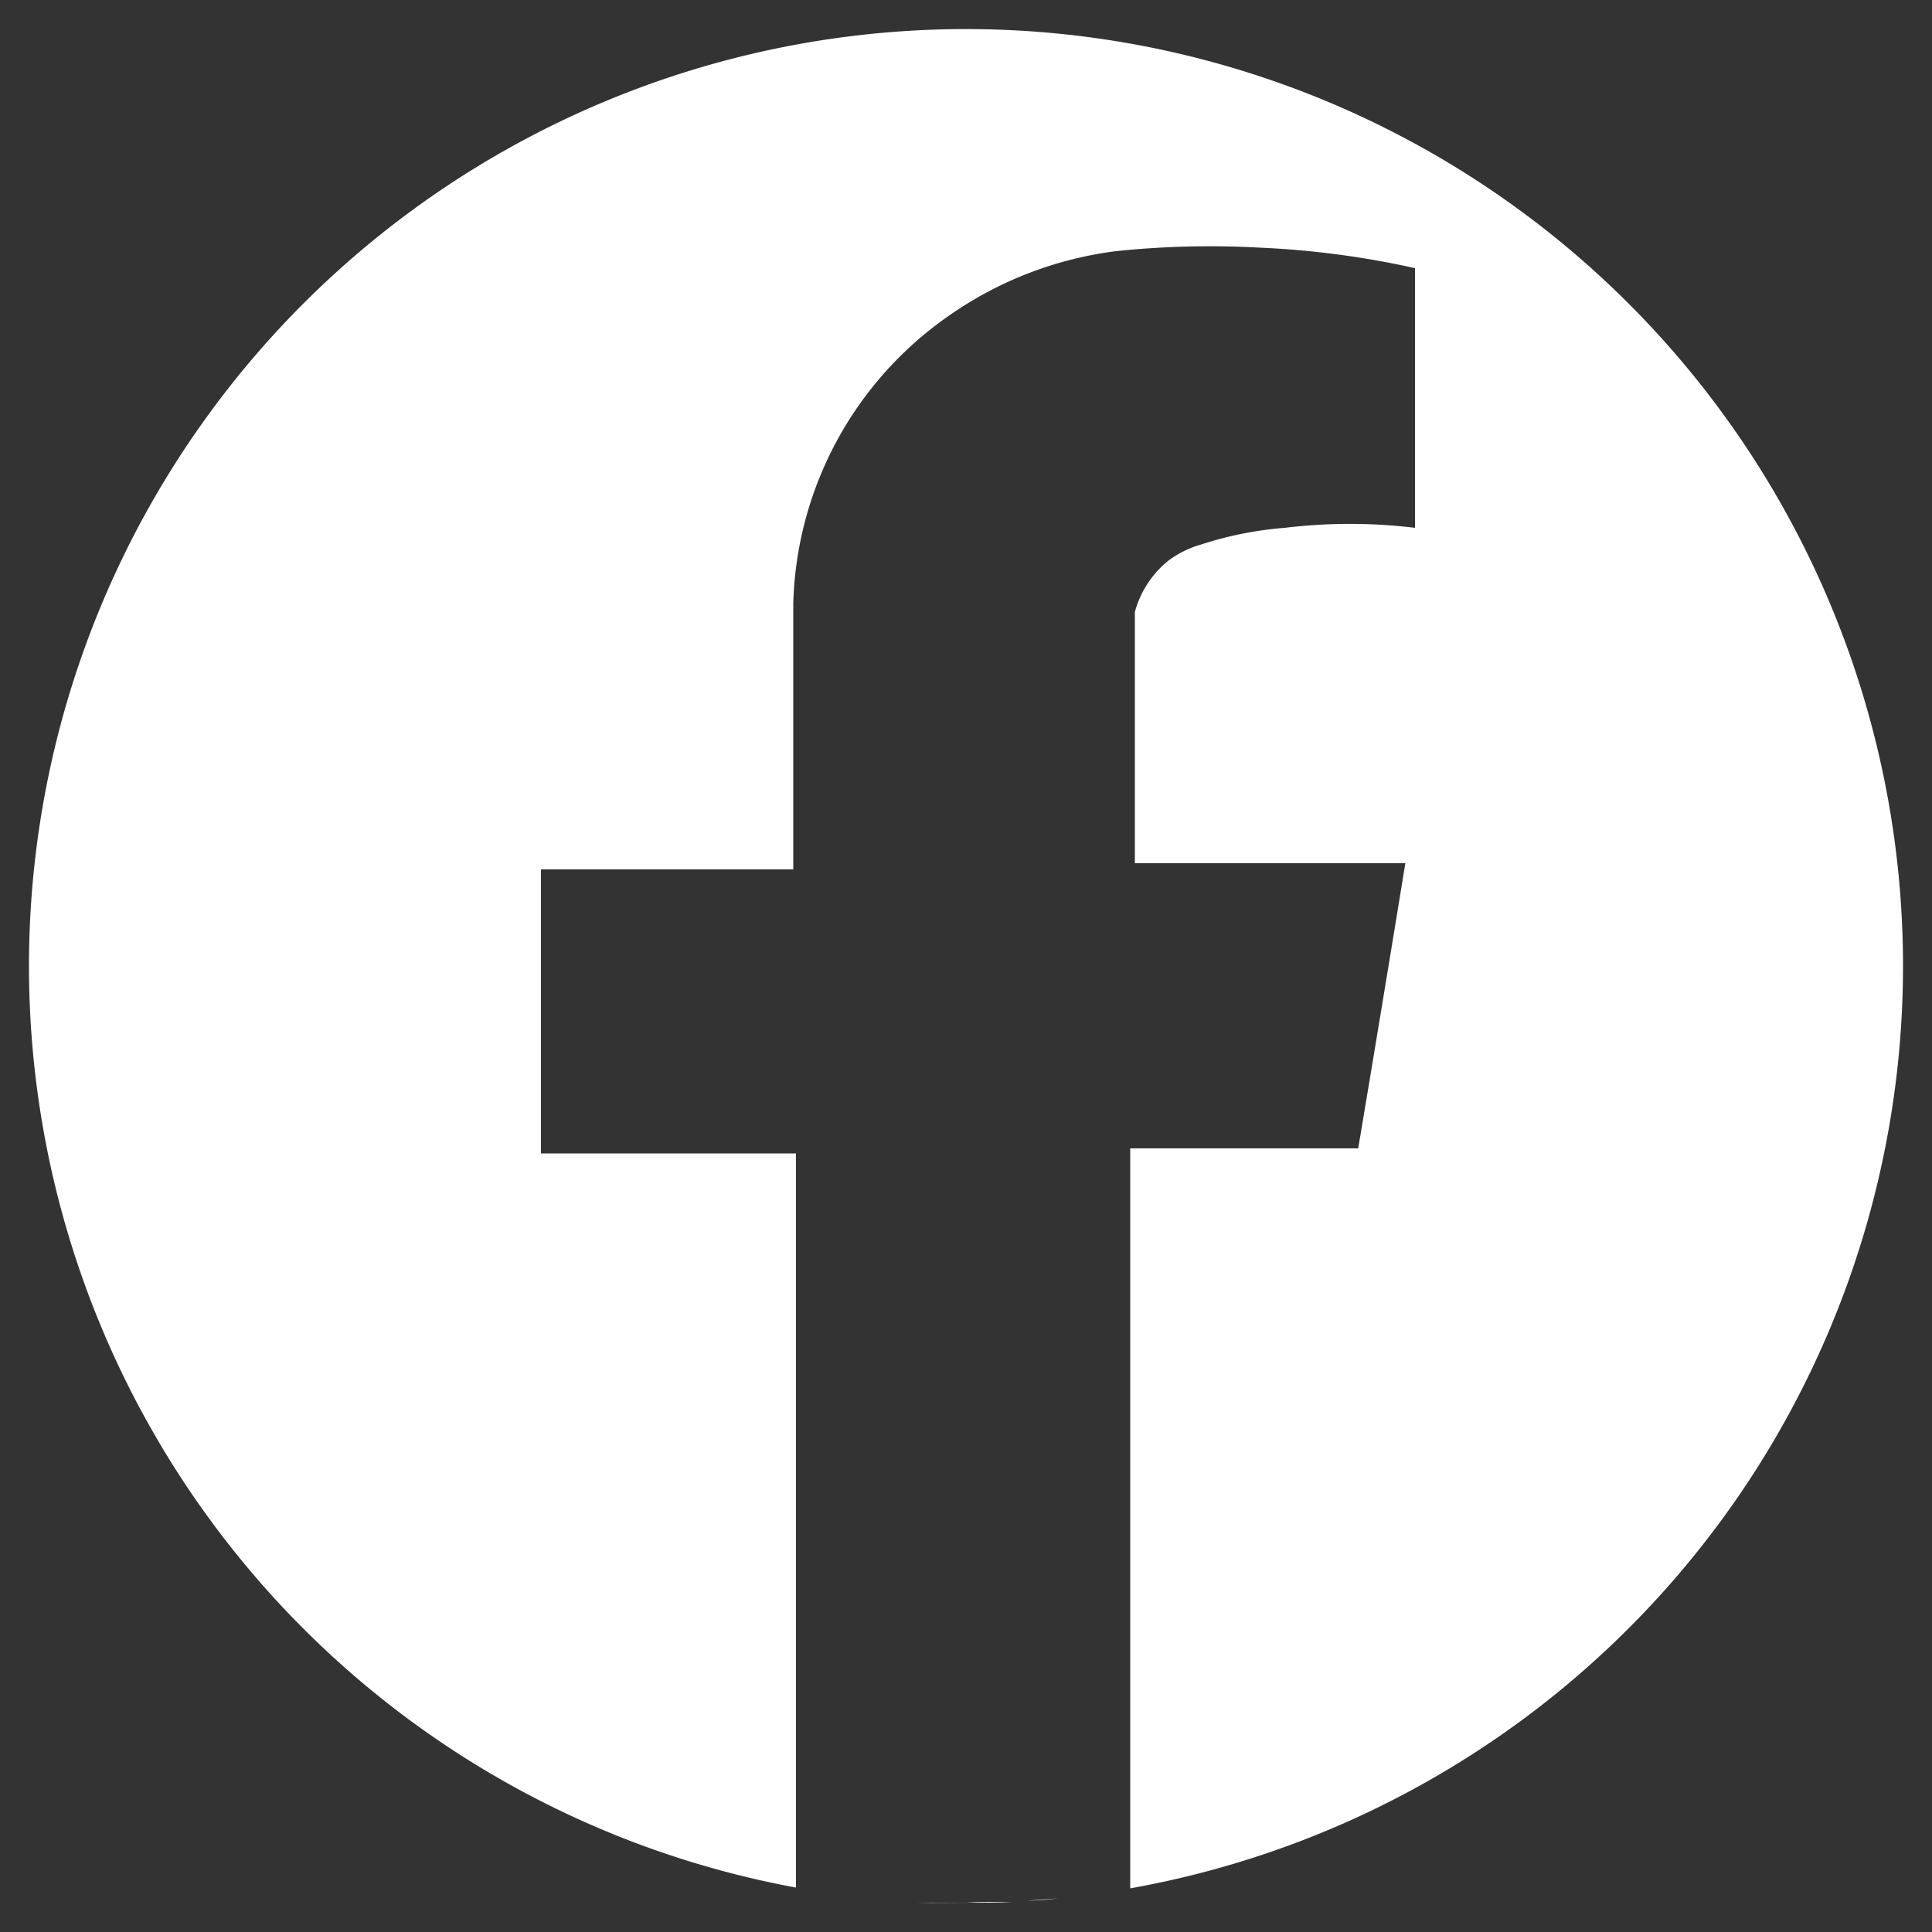 <svg id="Capa_1" data-name="Capa 1" xmlns="http://www.w3.org/2000/svg" viewBox="0 0 50 50"><rect x="0" y="0" width="50" height="50" fill="#333333" stroke="none"/><defs><style>.cls-1{fill:#fff;}</style></defs><path class="cls-1" d="M27.8,49.09l-.42,0Z"/><path class="cls-1" d="M26.57,49.19l-.36,0Z"/><path class="cls-1" d="M22.58,49.13l-.4-.05Z"/><path class="cls-1" d="M49.25,25A24.25,24.25,0,1,0,20.6,48.85q0-9.52,0-19H14V22.5h6.53V15.62a9.37,9.37,0,0,1,4-7.43A9.64,9.64,0,0,1,28.88,6.5a23.51,23.51,0,0,1,3.74-.09,23,23,0,0,1,4,.53v6.72a14,14,0,0,0-3.37,0,9.33,9.33,0,0,0-2.16.43,2.63,2.63,0,0,0-.84.41,2.56,2.56,0,0,0-.88,1.34v6.5h7q-.6,3.69-1.22,7.38H29.25V48.87A24.25,24.25,0,0,0,49.25,25Z"/><path class="cls-1" d="M23.77,49.22l-.33,0Z"/><path class="cls-1" d="M28.91,48.93l-.38.06Z"/><path class="cls-1" d="M21.43,49l-.38-.06Z"/><path class="cls-1" d="M27.38,49.13l-.81.06Q27,49.18,27.38,49.13Z"/><path class="cls-1" d="M29.25,48.88h0l-.34.06Z"/><path class="cls-1" d="M28.53,49l-.73.1Z"/><path class="cls-1" d="M22.18,49.08,21.43,49Z"/><path class="cls-1" d="M20.6,48.85l.45.08-.45-.08Z"/><path class="cls-1" d="M25,49.25c-.41,0-.83,0-1.23,0C24.16,49.24,24.58,49.25,25,49.25Z"/><path class="cls-1" d="M23.44,49.2l-.86-.07Z"/><path class="cls-1" d="M26.21,49.22c-.4,0-.8,0-1.21,0C25.42,49.25,25.82,49.24,26.21,49.22Z"/></svg>